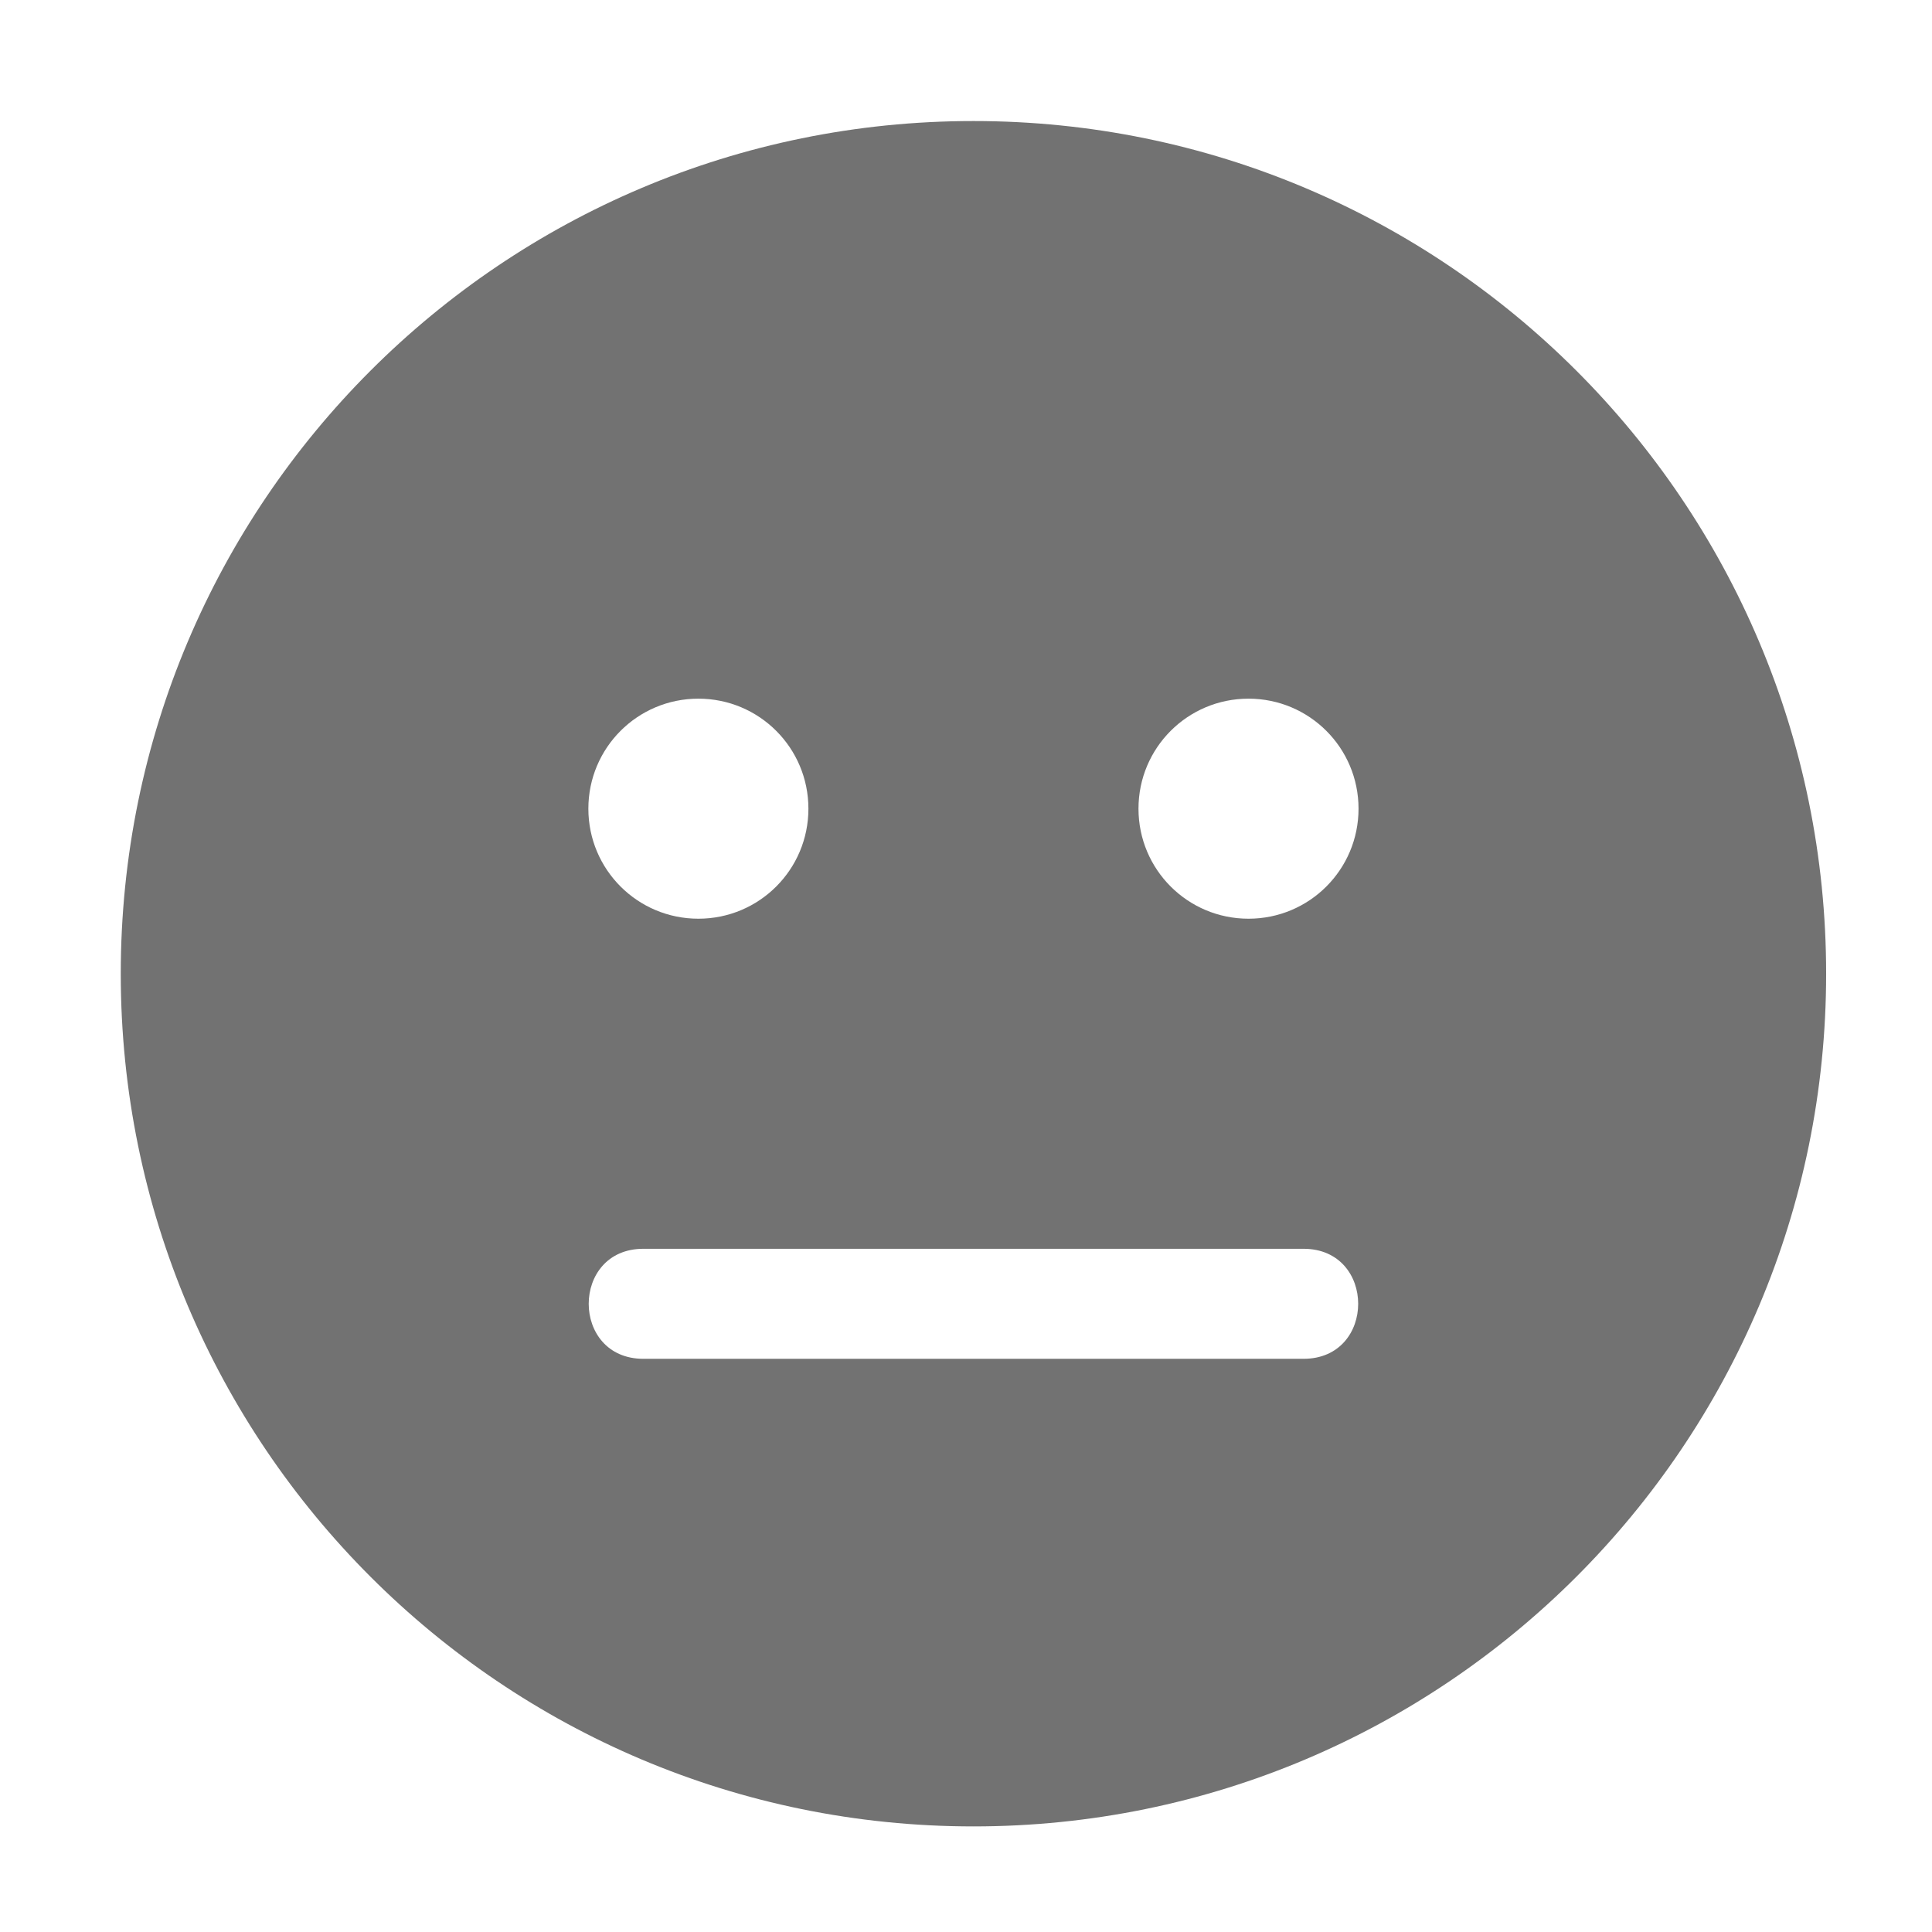 ﻿<?xml version='1.0' encoding='UTF-8'?>
<svg viewBox="-2 -1.549 31.997 32" xmlns="http://www.w3.org/2000/svg">
  <g transform="matrix(0.999, 0, 0, 0.999, 0, 0)">
    <g transform="matrix(0.057, 0, 0, 0.057, 0, 0)">
      <path d="M248, 8C111, 8 0, 119 0, 256C0, 393 111, 504 248, 504C385, 504 496, 393 496, 256C496, 119 385, 8 248, 8zM168, 176C185.7, 176 200, 190.3 200, 208C200, 225.7 185.7, 240 168, 240C150.3, 240 136, 225.7 136, 208C136, 190.3 150.3, 176 168, 176zM344, 368L152, 368C130.8, 368 130.8, 336 152, 336L344, 336C365.2, 336 365.2, 368 344, 368zM328, 240C310.3, 240 296, 225.7 296, 208C296, 190.3 310.3, 176 328, 176C345.7, 176 360, 190.3 360, 208C360, 225.7 345.7, 240 328, 240z" fill="#727272" fill-opacity="1" class="Black" />
    </g>
  </g>
</svg>